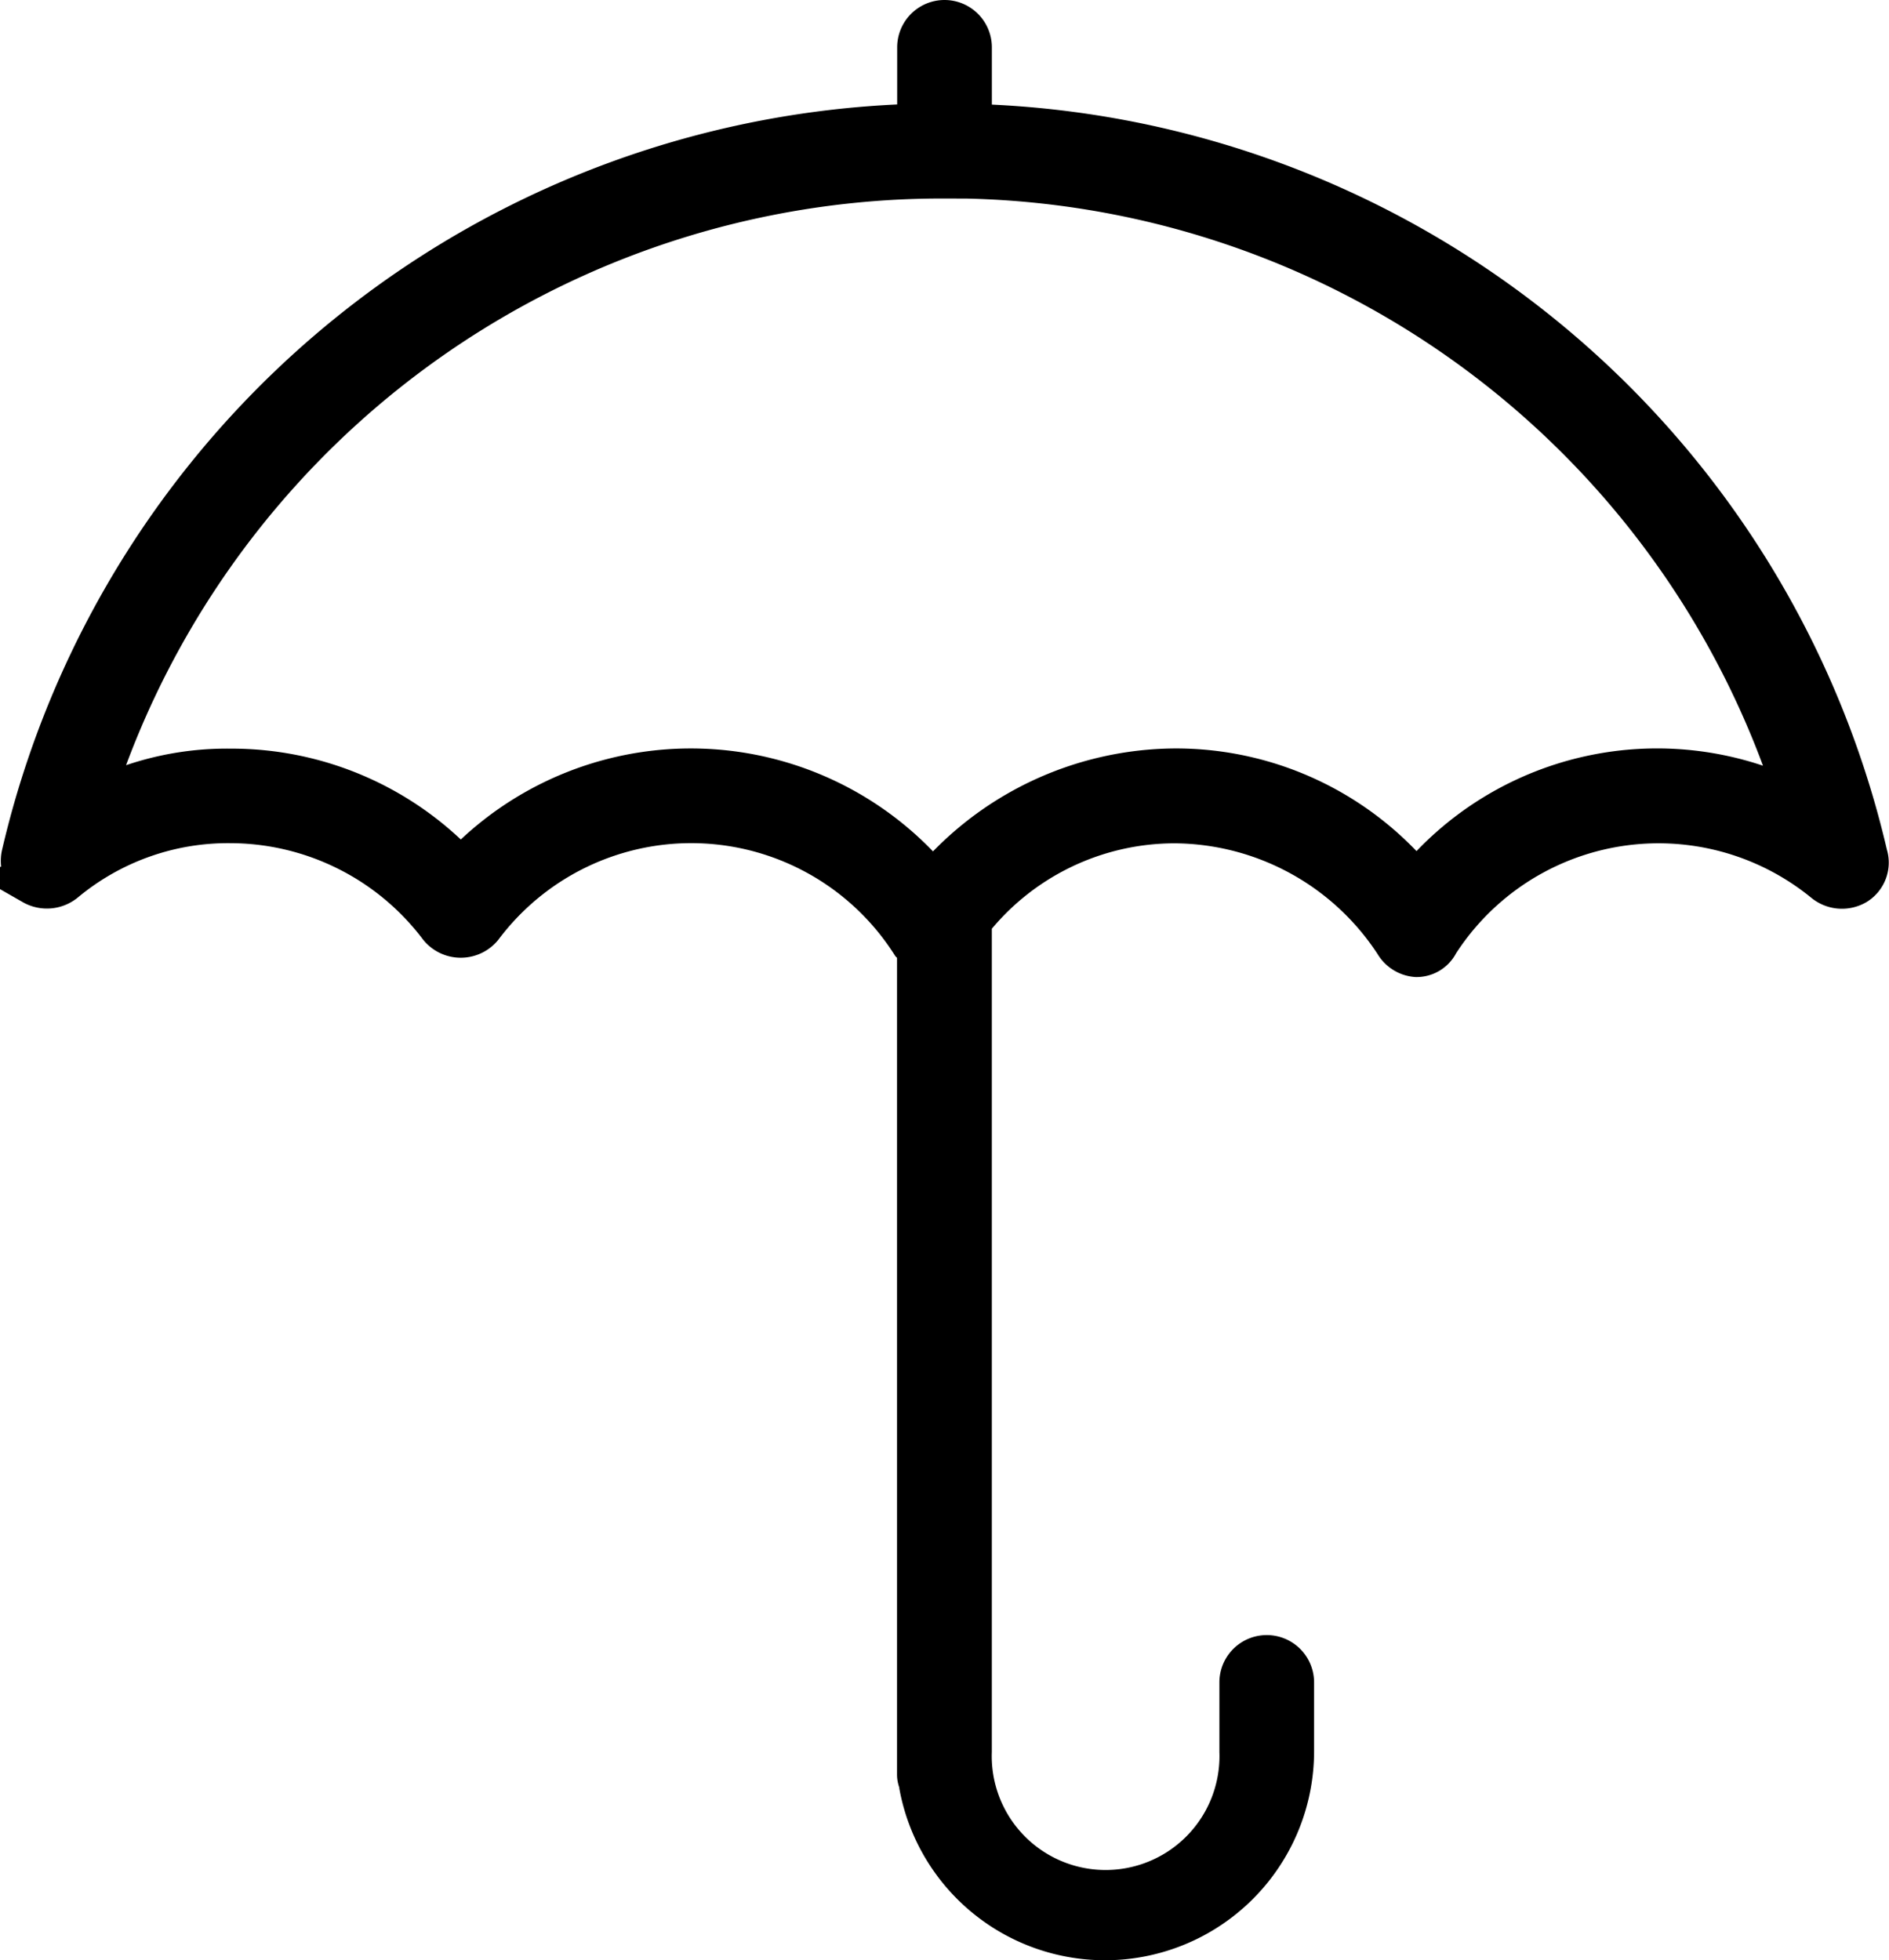 <svg xmlns="http://www.w3.org/2000/svg" width="48.559" height="50.386" viewBox="0 0 48.559 50.386">
  <g id="Group_74" data-name="Group 74" transform="translate(0.641 0.625)">
    <path id="Path_1037" data-name="Path 1037" d="M126.66,72.416a.629.629,0,0,0,.71-.059,6.657,6.657,0,0,1,4.321-1.539,6.841,6.841,0,0,1,5.446,2.723.616.616,0,0,0,.947,0,6.816,6.816,0,0,1,11.189.414l.177.178V95.385c0,.118.059.178.059.3a4.749,4.749,0,0,0,9.412-.888V93.017a.592.592,0,1,0-1.184,0v1.776a3.552,3.552,0,1,1-7.1,0V73.422a6.759,6.759,0,0,1,5.328-2.6,6.908,6.908,0,0,1,5.742,3.138.6.6,0,0,0,.474.3.527.527,0,0,0,.474-.3,6.829,6.829,0,0,1,10.064-1.6.62.62,0,0,0,.71.059.562.562,0,0,0,.237-.651,24.189,24.189,0,0,0-23.028-18.707V50.985a.592.592,0,0,0-1.184,0v2.072a24.189,24.189,0,0,0-23.028,18.707.657.657,0,0,0,.237.651Zm23.383-18.174A23,23,0,0,1,172.125,70.58a7.94,7.94,0,0,0-9.946,2.013,7.943,7.943,0,0,0-6.216-2.96,8.133,8.133,0,0,0-6.216,2.96,8.018,8.018,0,0,0-12.136-.355,7.974,7.974,0,0,0-5.92-2.6,7.44,7.44,0,0,0-3.73.947,23,23,0,0,1,22.082-16.339Z" transform="translate(-126.407 -50.393)" fill="currentColor" stroke="currentColor" stroke-width="1.25"/>
  </g>
</svg>
